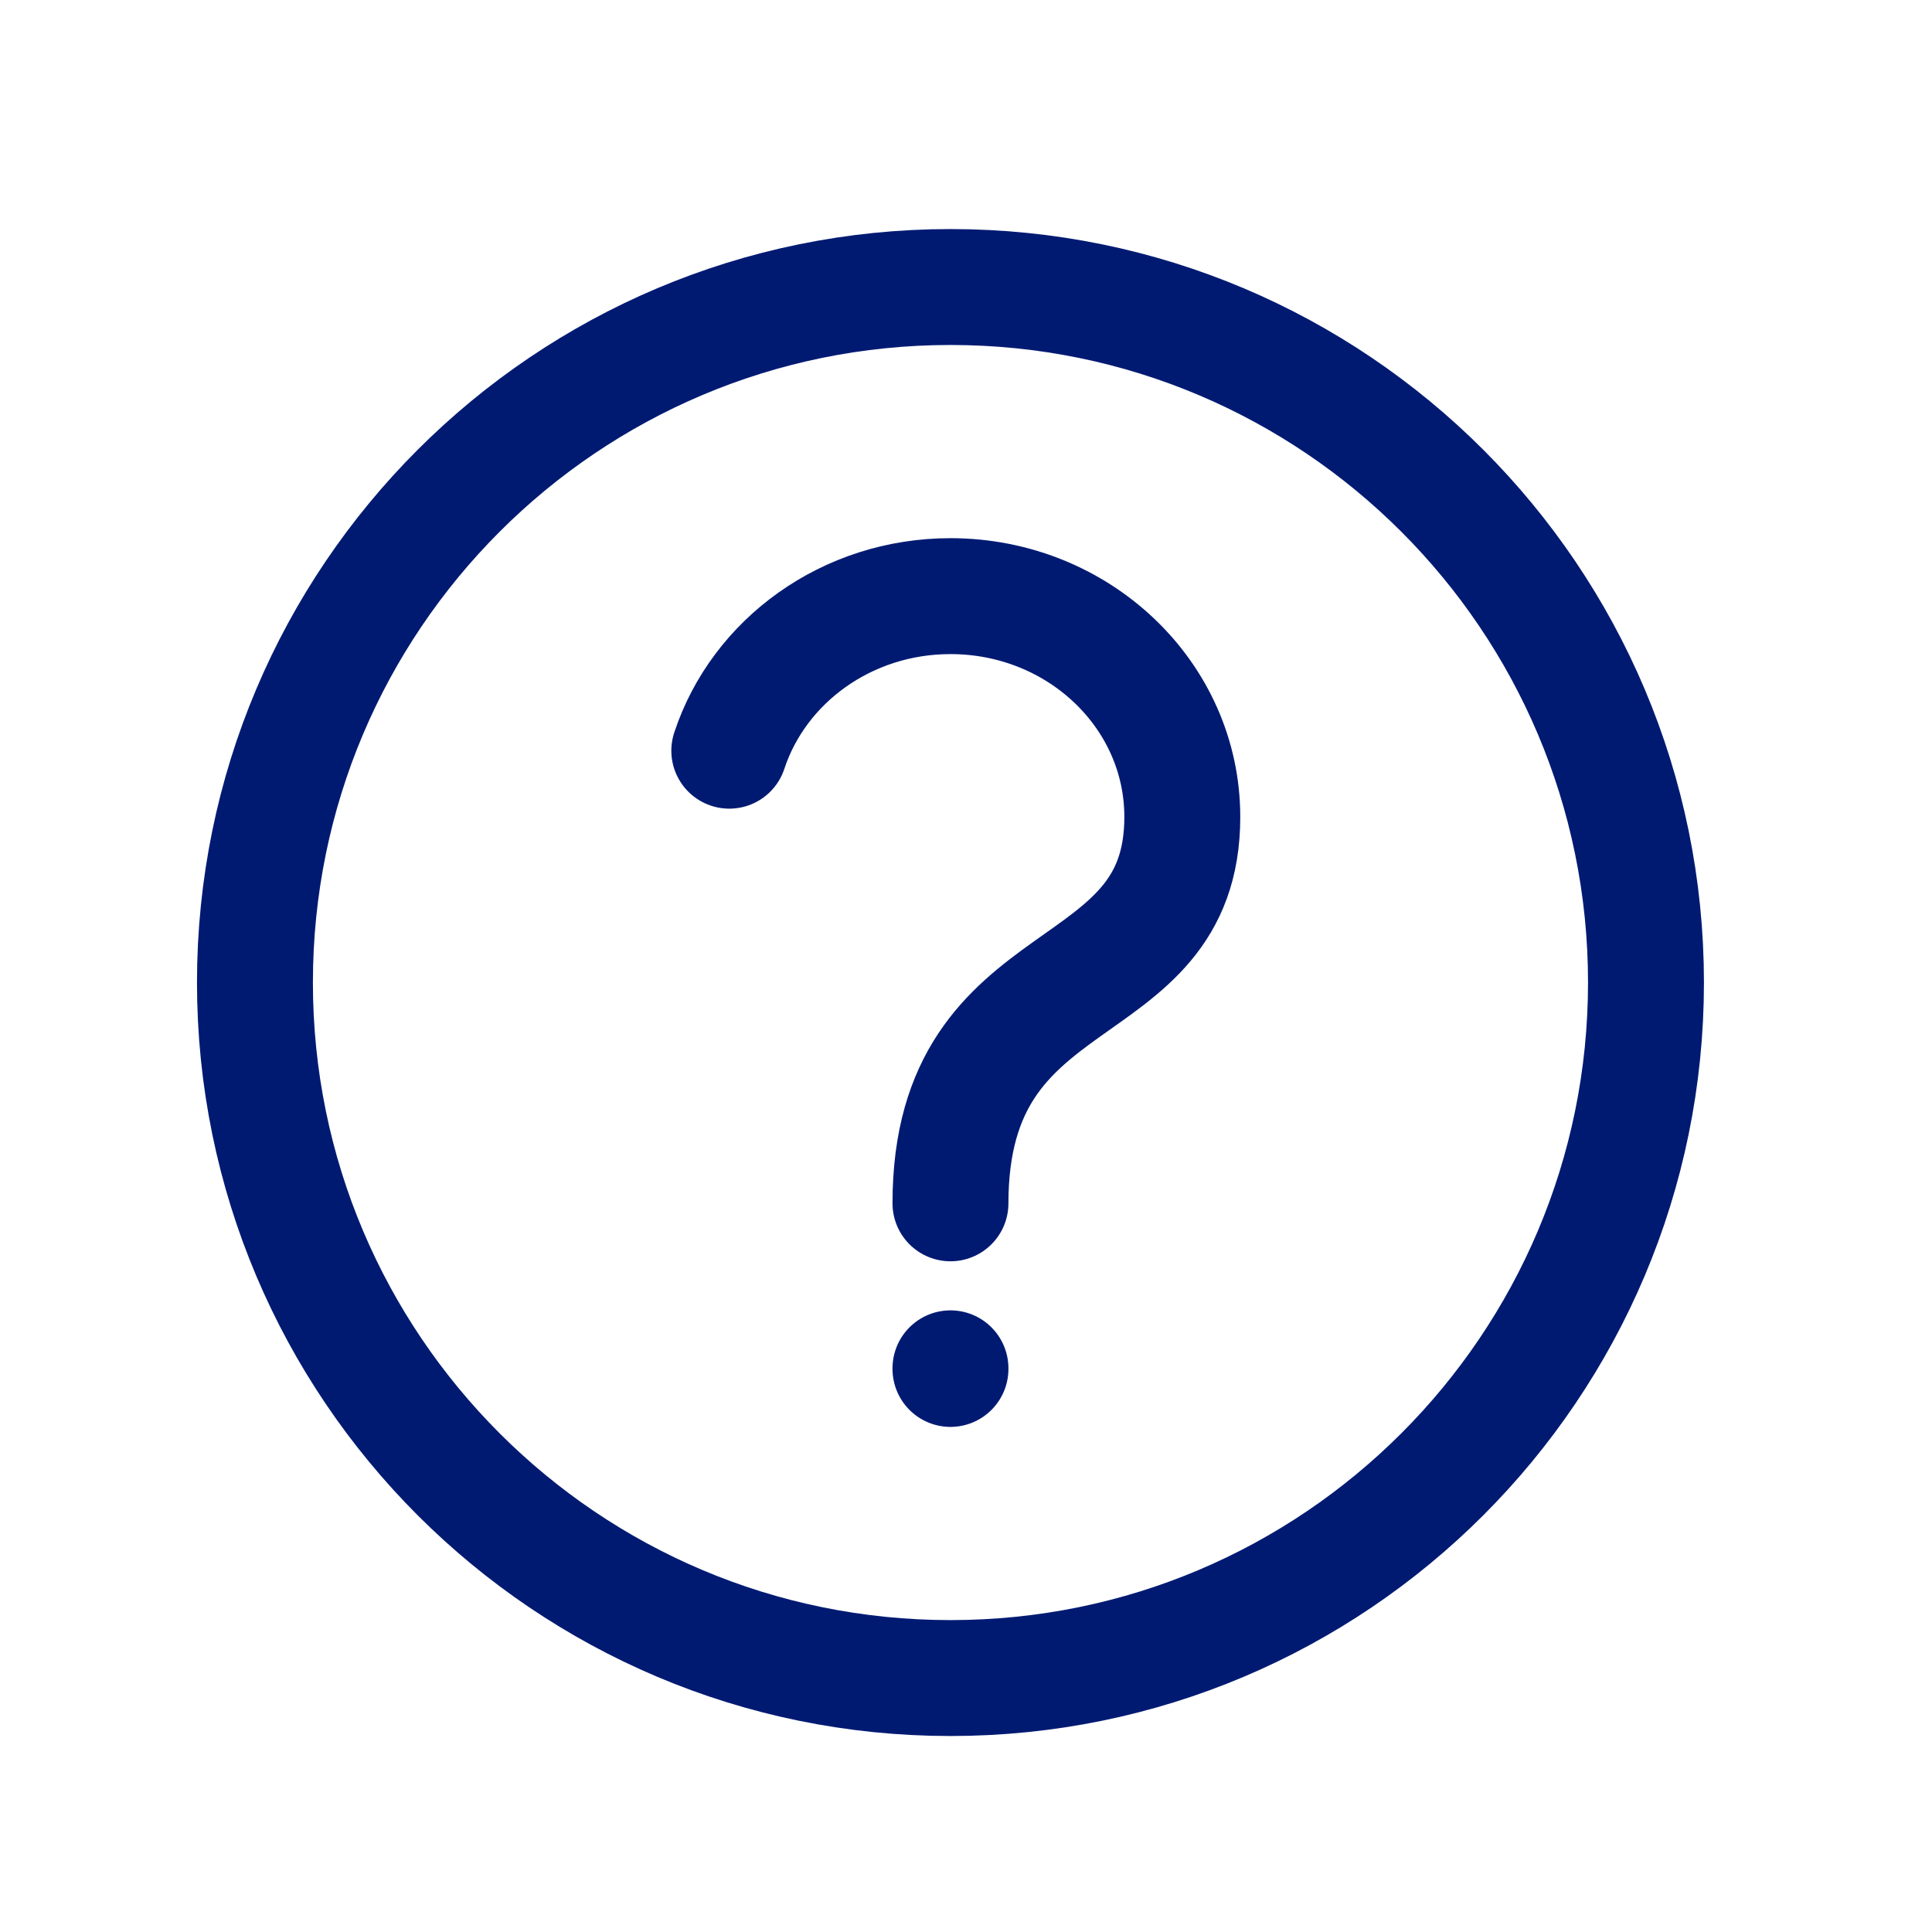 <svg width="25" height="25" viewBox="0 0 25 25" fill="none" xmlns="http://www.w3.org/2000/svg">
<path d="M12.299 17.714V17.706" stroke="#001A72" stroke-width="1.5" stroke-linecap="round" stroke-linejoin="round"/>
<path d="M12.299 15.571C12.299 12.357 15.299 13.071 15.299 10.571C15.299 8.993 13.956 7.714 12.299 7.714C10.956 7.714 9.819 8.555 9.437 9.714" stroke="#001A72" stroke-width="1.5" stroke-linecap="round" stroke-linejoin="round"/>
<path d="M12.299 21.714C17.27 21.714 21.299 17.684 21.299 12.714C21.299 7.743 17.27 3.714 12.299 3.714C7.329 3.714 3.299 7.743 3.299 12.714C3.299 17.684 7.329 21.714 12.299 21.714Z" stroke="#001A72" stroke-width="1.5" stroke-linecap="round" stroke-linejoin="round"/>
</svg>
